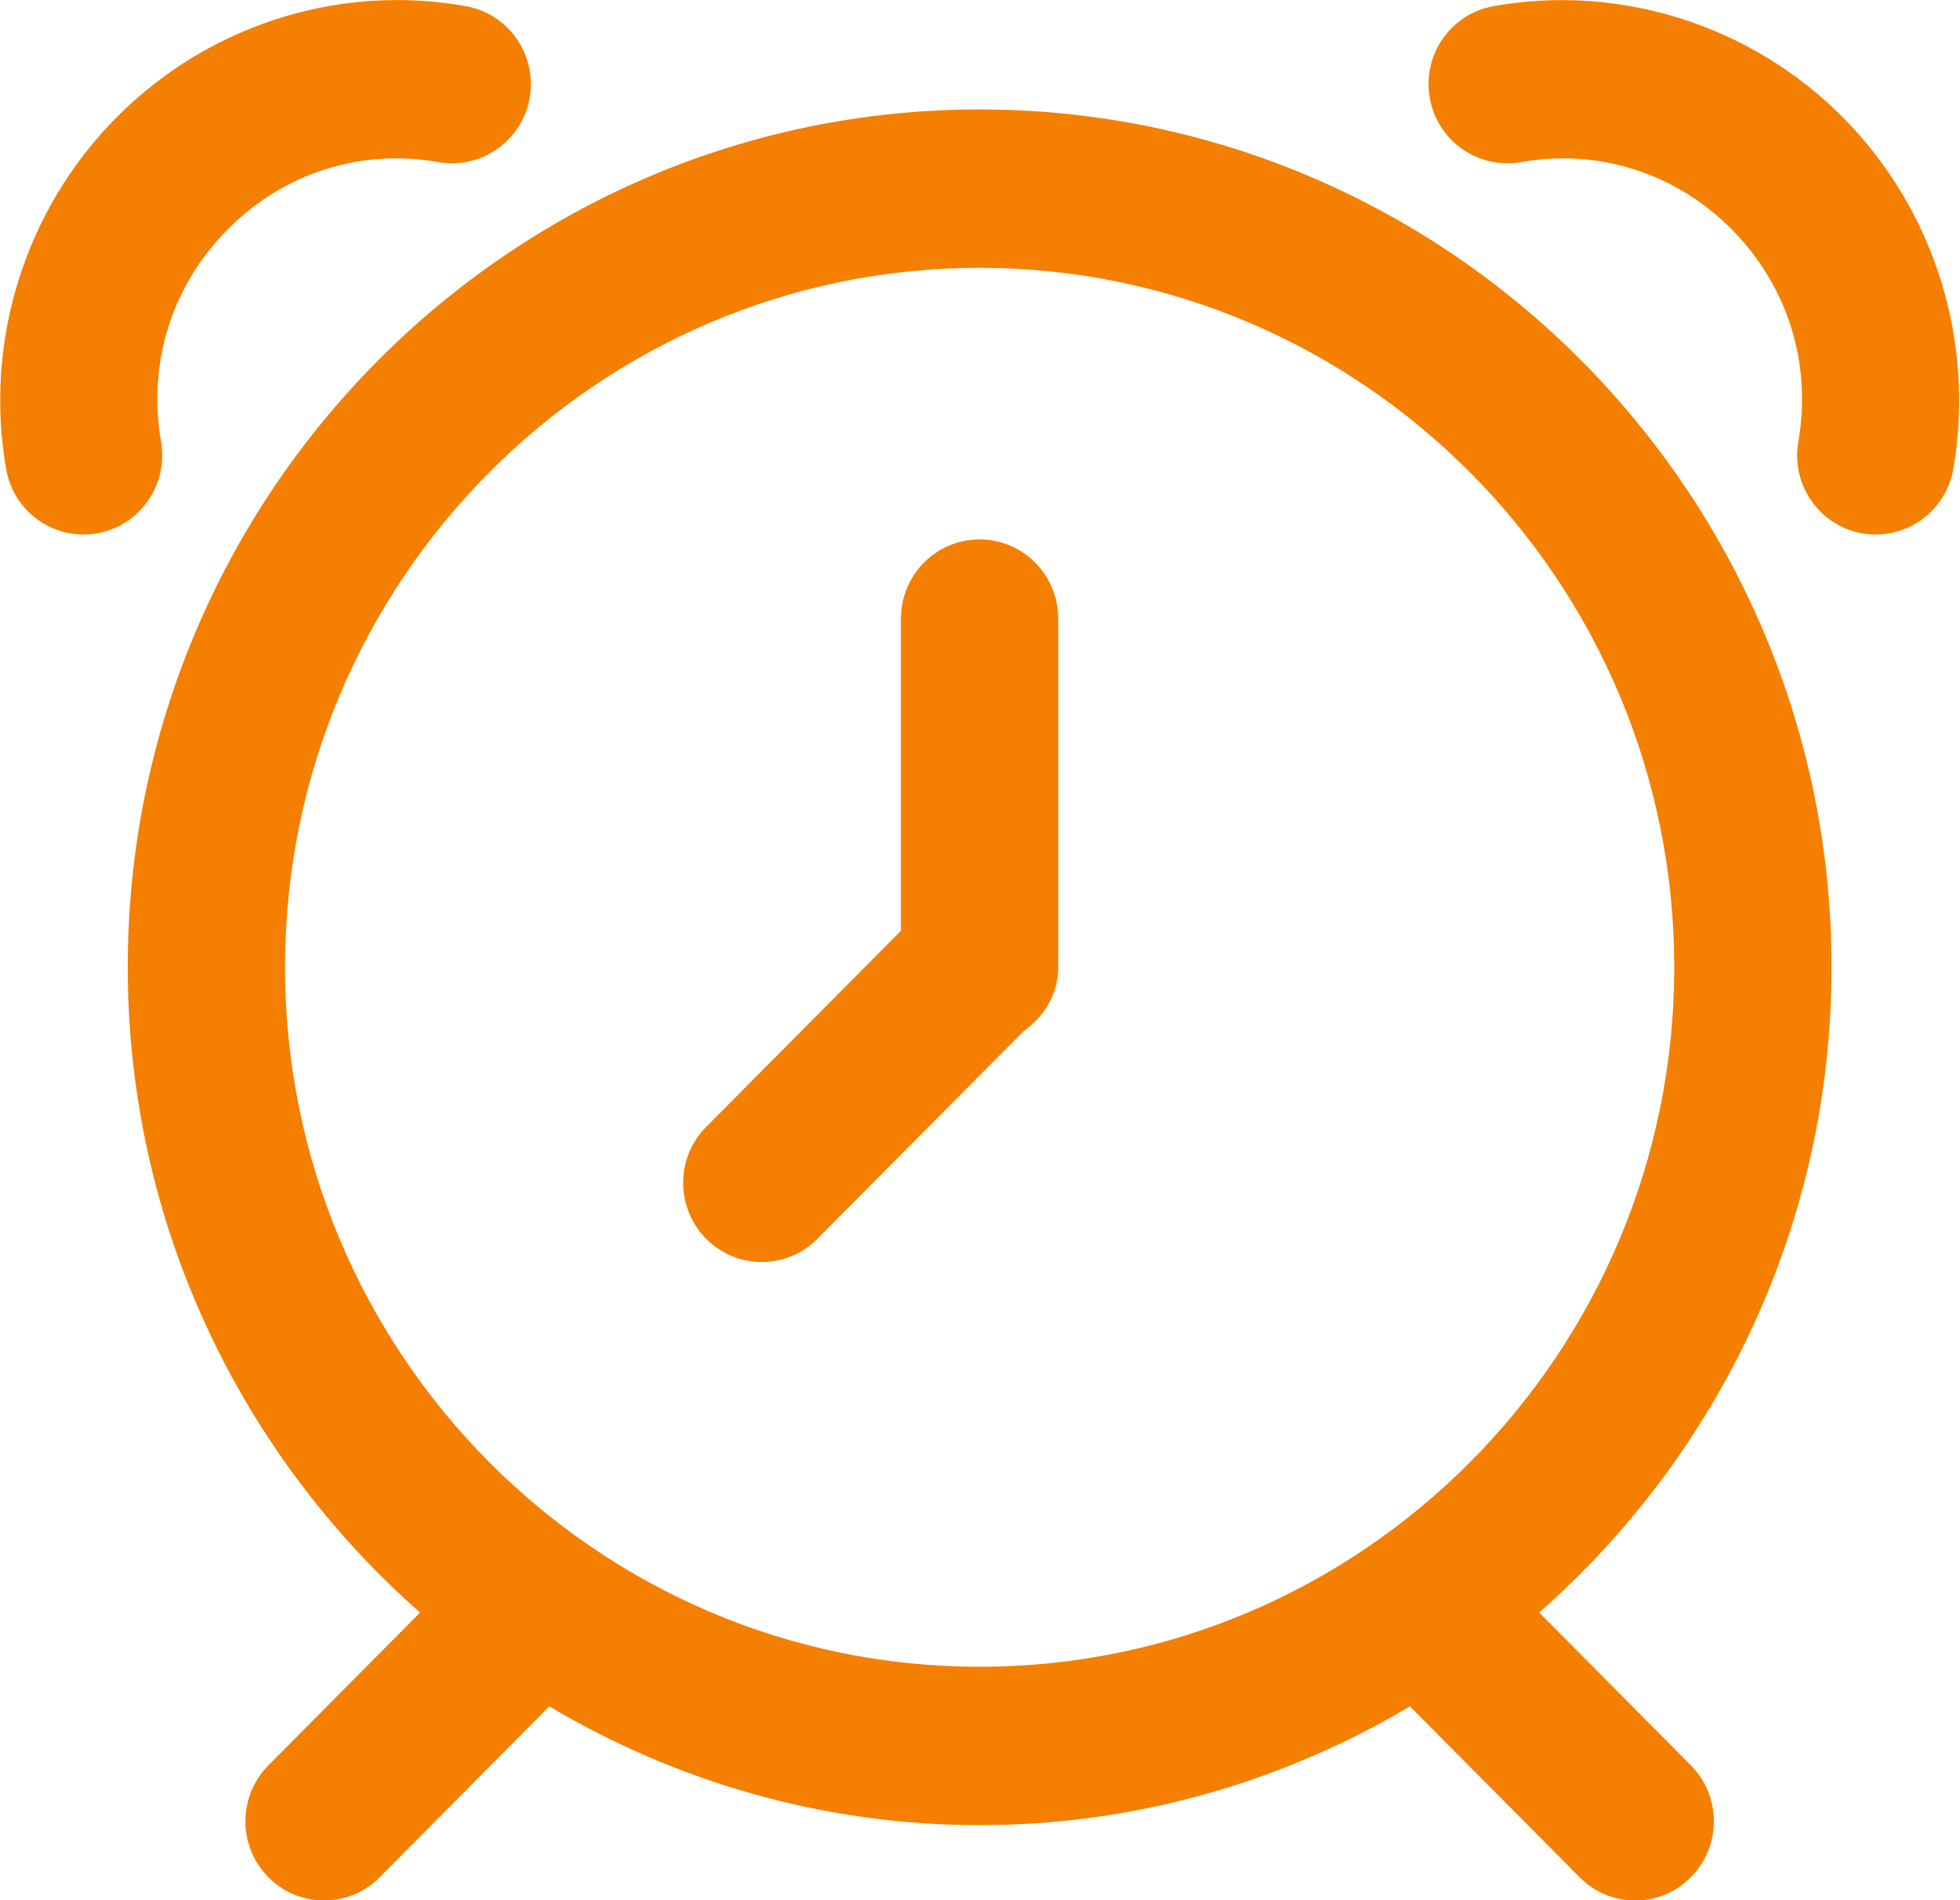 <svg 
 xmlns="http://www.w3.org/2000/svg"
 xmlns:xlink="http://www.w3.org/1999/xlink"
 width="33px" height="32px">
<path fill-rule="evenodd"  fill="rgb(245, 127, 0)"
 d="M32.887,7.897 C32.774,8.545 32.215,9.001 31.584,9.001 C31.509,9.001 31.431,8.995 31.354,8.982 C30.635,8.855 30.151,8.164 30.278,7.439 C30.508,6.115 30.097,4.811 29.156,3.862 C28.212,2.911 26.909,2.497 25.603,2.731 C24.881,2.853 24.199,2.371 24.072,1.646 C23.945,0.920 24.429,0.230 25.148,0.103 C27.289,-0.276 29.489,0.427 31.028,1.976 C32.564,3.526 33.260,5.738 32.887,7.897 ZM30.837,16.289 C30.837,20.622 28.924,24.505 25.915,27.156 L28.468,29.728 C28.985,30.249 28.985,31.094 28.468,31.614 C28.209,31.875 27.871,32.005 27.532,32.005 C27.193,32.005 26.854,31.875 26.596,31.614 L23.739,28.736 C21.610,29.999 19.138,30.736 16.493,30.736 C13.848,30.736 11.377,29.999 9.248,28.736 L6.392,31.614 C6.134,31.875 5.795,32.005 5.456,32.005 C5.117,32.005 4.778,31.875 4.520,31.614 C4.003,31.094 4.003,30.249 4.520,29.728 L7.073,27.156 C4.064,24.506 2.151,20.622 2.151,16.289 C2.151,8.323 8.585,1.843 16.493,1.843 C24.403,1.843 30.837,8.323 30.837,16.289 ZM16.493,4.510 C10.046,4.510 4.799,9.794 4.799,16.289 C4.799,22.785 10.046,28.069 16.493,28.069 C22.942,28.069 28.189,22.785 28.189,16.289 C28.189,9.794 22.942,4.510 16.493,4.510 ZM17.238,17.362 L13.762,20.862 C13.503,21.122 13.165,21.253 12.826,21.253 C12.487,21.253 12.148,21.122 11.890,20.862 C11.373,20.341 11.373,19.496 11.890,18.977 L15.169,15.674 L15.169,10.418 C15.169,9.681 15.761,9.084 16.493,9.084 C17.224,9.084 17.817,9.681 17.817,10.418 L17.817,16.289 C17.817,16.741 17.579,17.121 17.238,17.362 ZM7.385,2.731 C6.074,2.497 4.776,2.911 3.835,3.862 C2.891,4.811 2.482,6.115 2.712,7.439 C2.836,8.164 2.356,8.855 1.634,8.982 C1.556,8.995 1.482,9.001 1.407,9.001 C0.773,9.001 0.214,8.545 0.103,7.897 C-0.272,5.738 0.424,3.526 1.963,1.976 C3.501,0.426 5.697,-0.279 7.840,0.103 C8.562,0.230 9.043,0.920 8.919,1.646 C8.792,2.371 8.104,2.854 7.385,2.731 Z"/>
</svg>